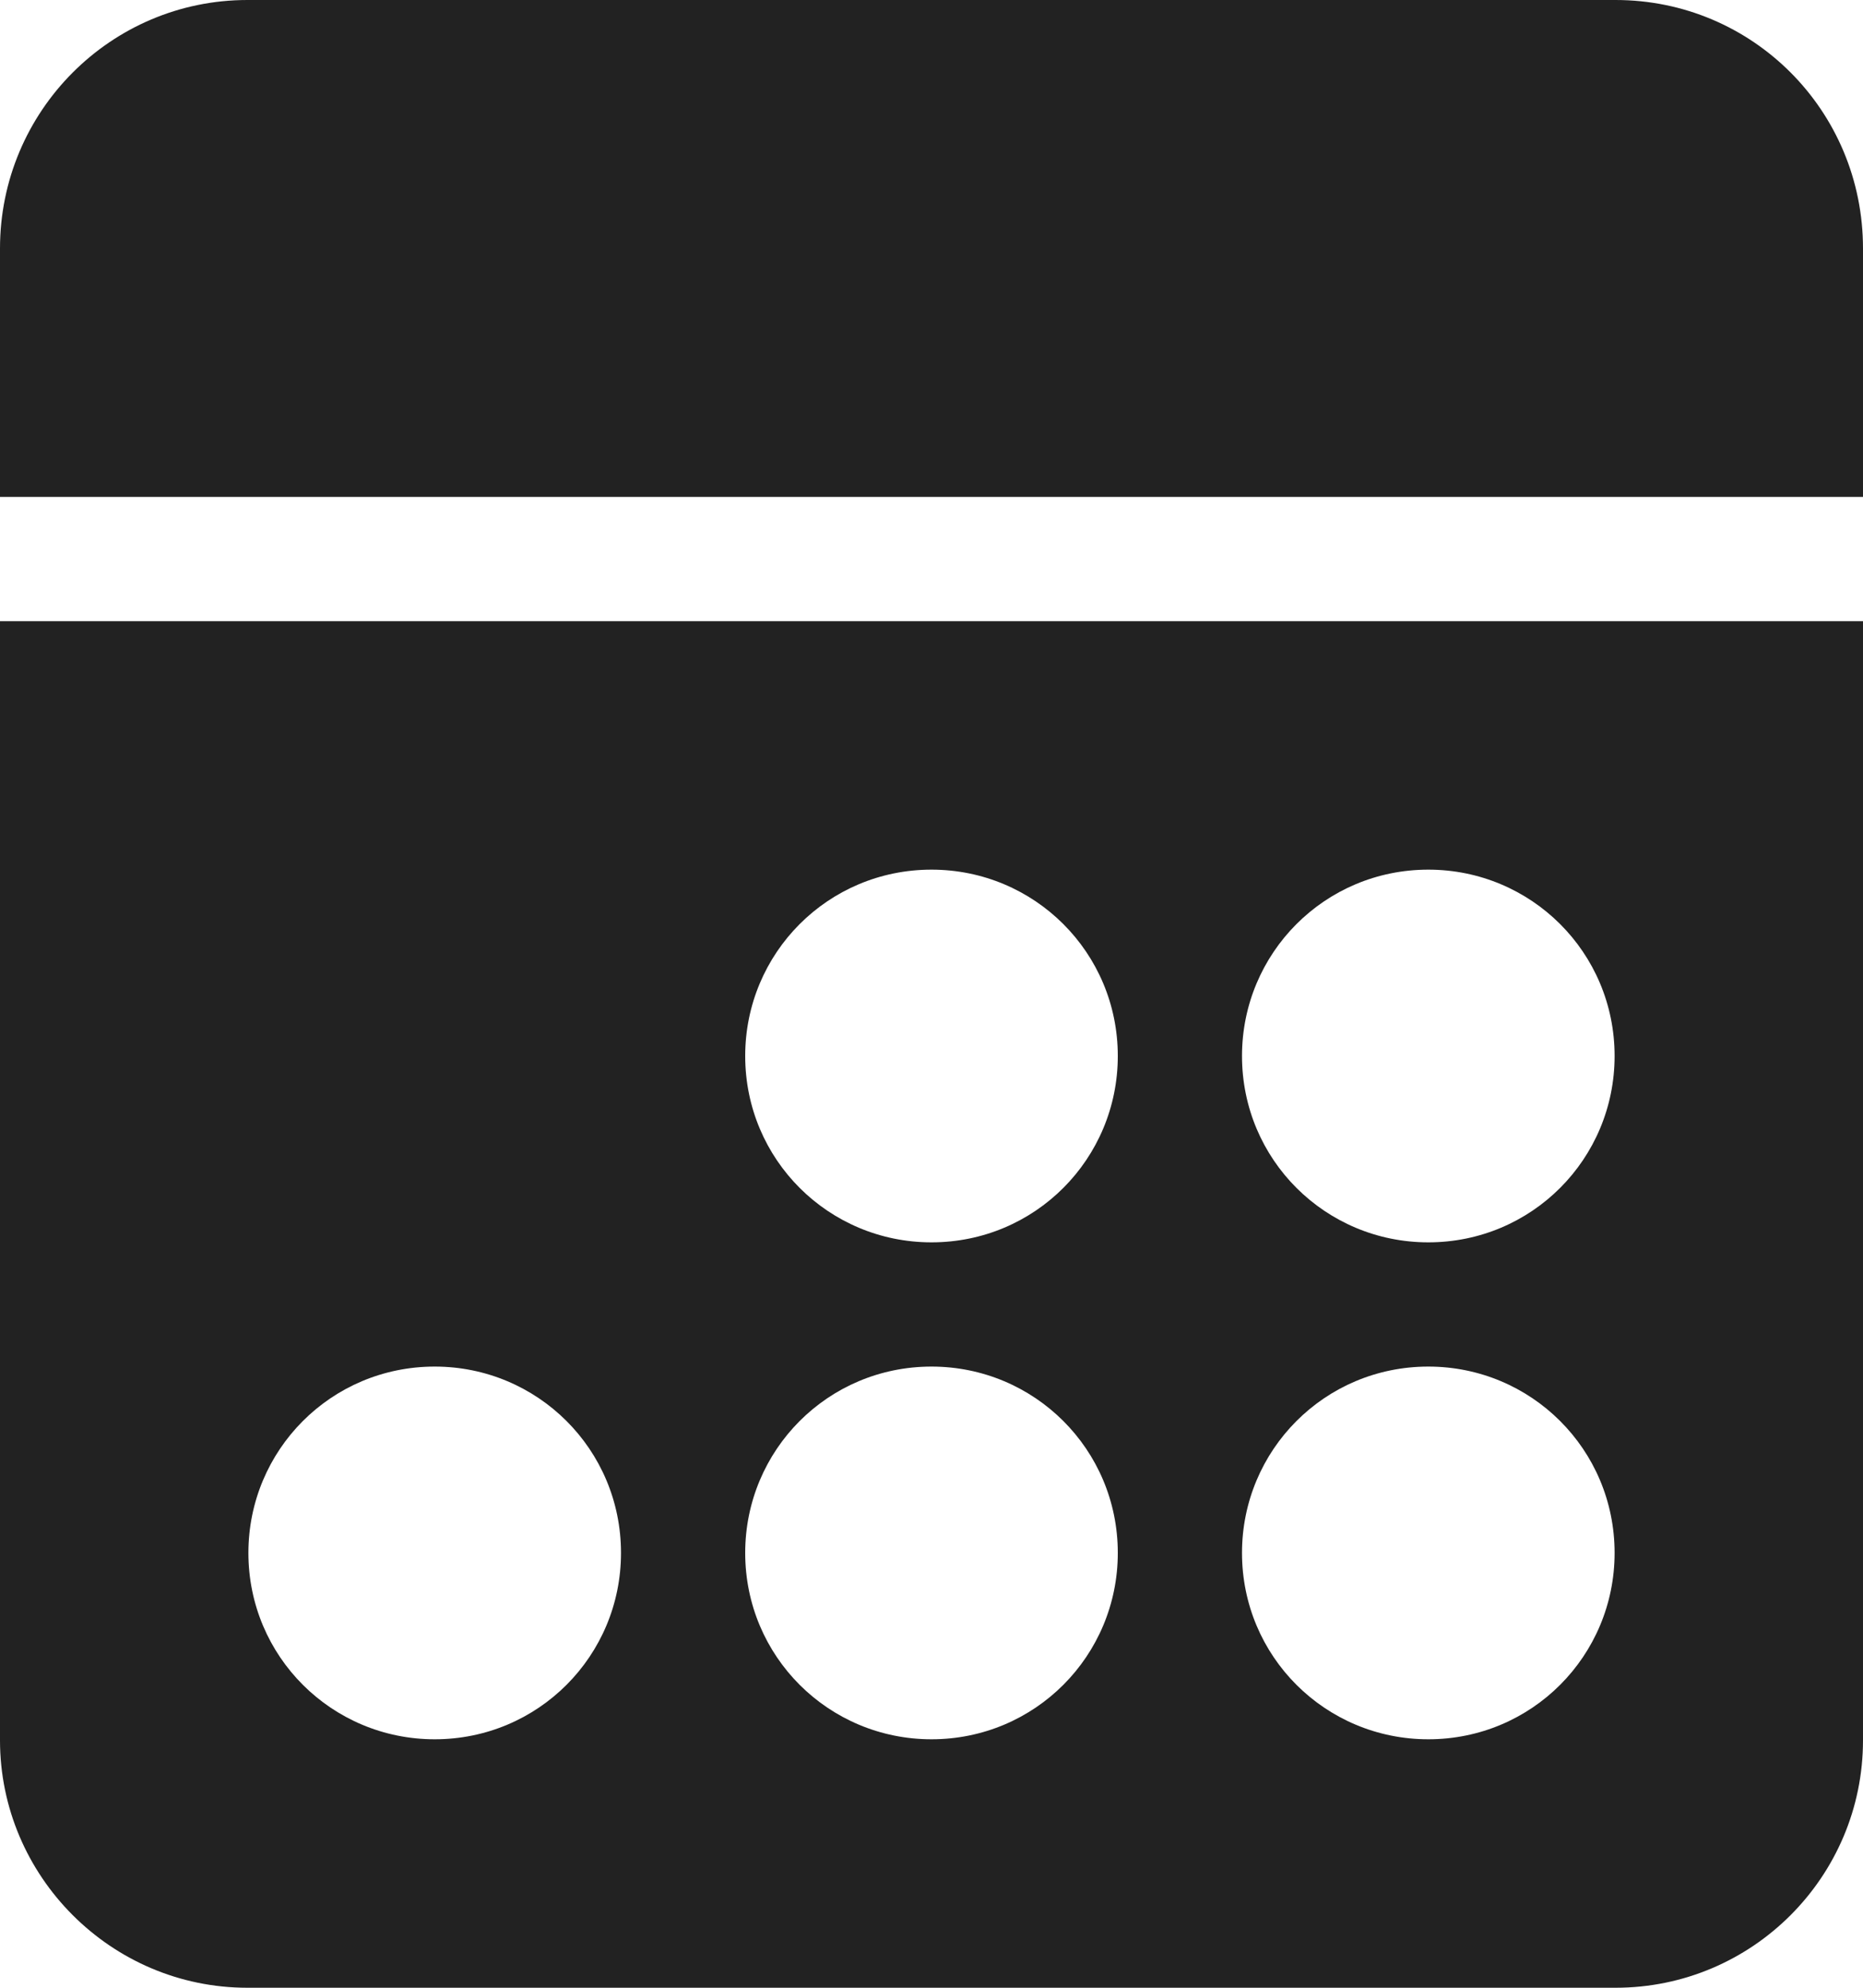 <?xml version="1.0" encoding="UTF-8" standalone="no"?>
<svg width="15px" height="16px" viewBox="0 0 15 16" version="1.1" xmlns="http://www.w3.org/2000/svg" xmlns:xlink="http://www.w3.org/1999/xlink" xmlns:sketch="http://www.bohemiancoding.com/sketch/ns">
    <!-- Generator: Sketch 3.4.4 (17249) - http://www.bohemiancoding.com/sketch -->
    <title>Rectangle 103</title>
    <desc>Created with Sketch.</desc>
    <defs></defs>
    <g id="Page-1" stroke="none" stroke-width="1" fill="none" fill-rule="evenodd" sketch:type="MSPage">
        <g id="Artboard-2" sketch:type="MSArtboardGroup" transform="translate(-648, -1485)" fill="#222">
            <g id="Feautured-jobs" sketch:type="MSLayerGroup" transform="translate(118, 1365)">
                <g id="Group-+-Group-Copy-4-+-Group-Copy-5" transform="translate(0, 60)" sketch:type="MSShapeGroup">
                    <g id="Group-Copy-6">
                        <g id="New-York,-NY-+-28-Dec-2016-+-Rectangle-25" transform="translate(214, 52)">
                            <g id="28-Dec-2016-+-Rectangle-103" transform="translate(316, 0)">
                                <path d="M0,13 L15,13 L15,22.008 C15,23.108 14.107,24 13.008,24 L1.992,24 C0.892,24 0,23.1 0,22.008 L0,13 Z M6,16.5 C6,15.672 6.666,15 7.5,15 C8.328,15 9,15.666 9,16.5 C9,17.328 8.334,18 7.5,18 C6.672,18 6,17.334 6,16.5 Z M6,20.5 C6,19.672 6.666,19 7.5,19 C8.328,19 9,19.666 9,20.5 C9,21.328 8.334,22 7.5,22 C6.672,22 6,21.334 6,20.5 Z M2,20.5 C2,19.672 2.666,19 3.5,19 C4.328,19 5,19.666 5,20.5 C5,21.328 4.334,22 3.5,22 C2.672,22 2,21.334 2,20.5 Z M10,16.5 C10,15.672 10.666,15 11.5,15 C12.328,15 13,15.666 13,16.5 C13,17.328 12.334,18 11.5,18 C10.672,18 10,17.334 10,16.5 Z M10,20.5 C10,19.672 10.666,19 11.5,19 C12.328,19 13,19.666 13,20.5 C13,21.328 12.334,22 11.5,22 C10.672,22 10,21.334 10,20.5 Z M0,10 C0,8.895 0.893,8 1.992,8 L13.008,8 C14.108,8 15,8.888 15,10 L15,12 L0,12 L0,10 Z" id="Rectangle-103"></path>
                            </g>
                        </g>
                    </g>
                </g>
            </g>
        </g>
    </g>
</svg>